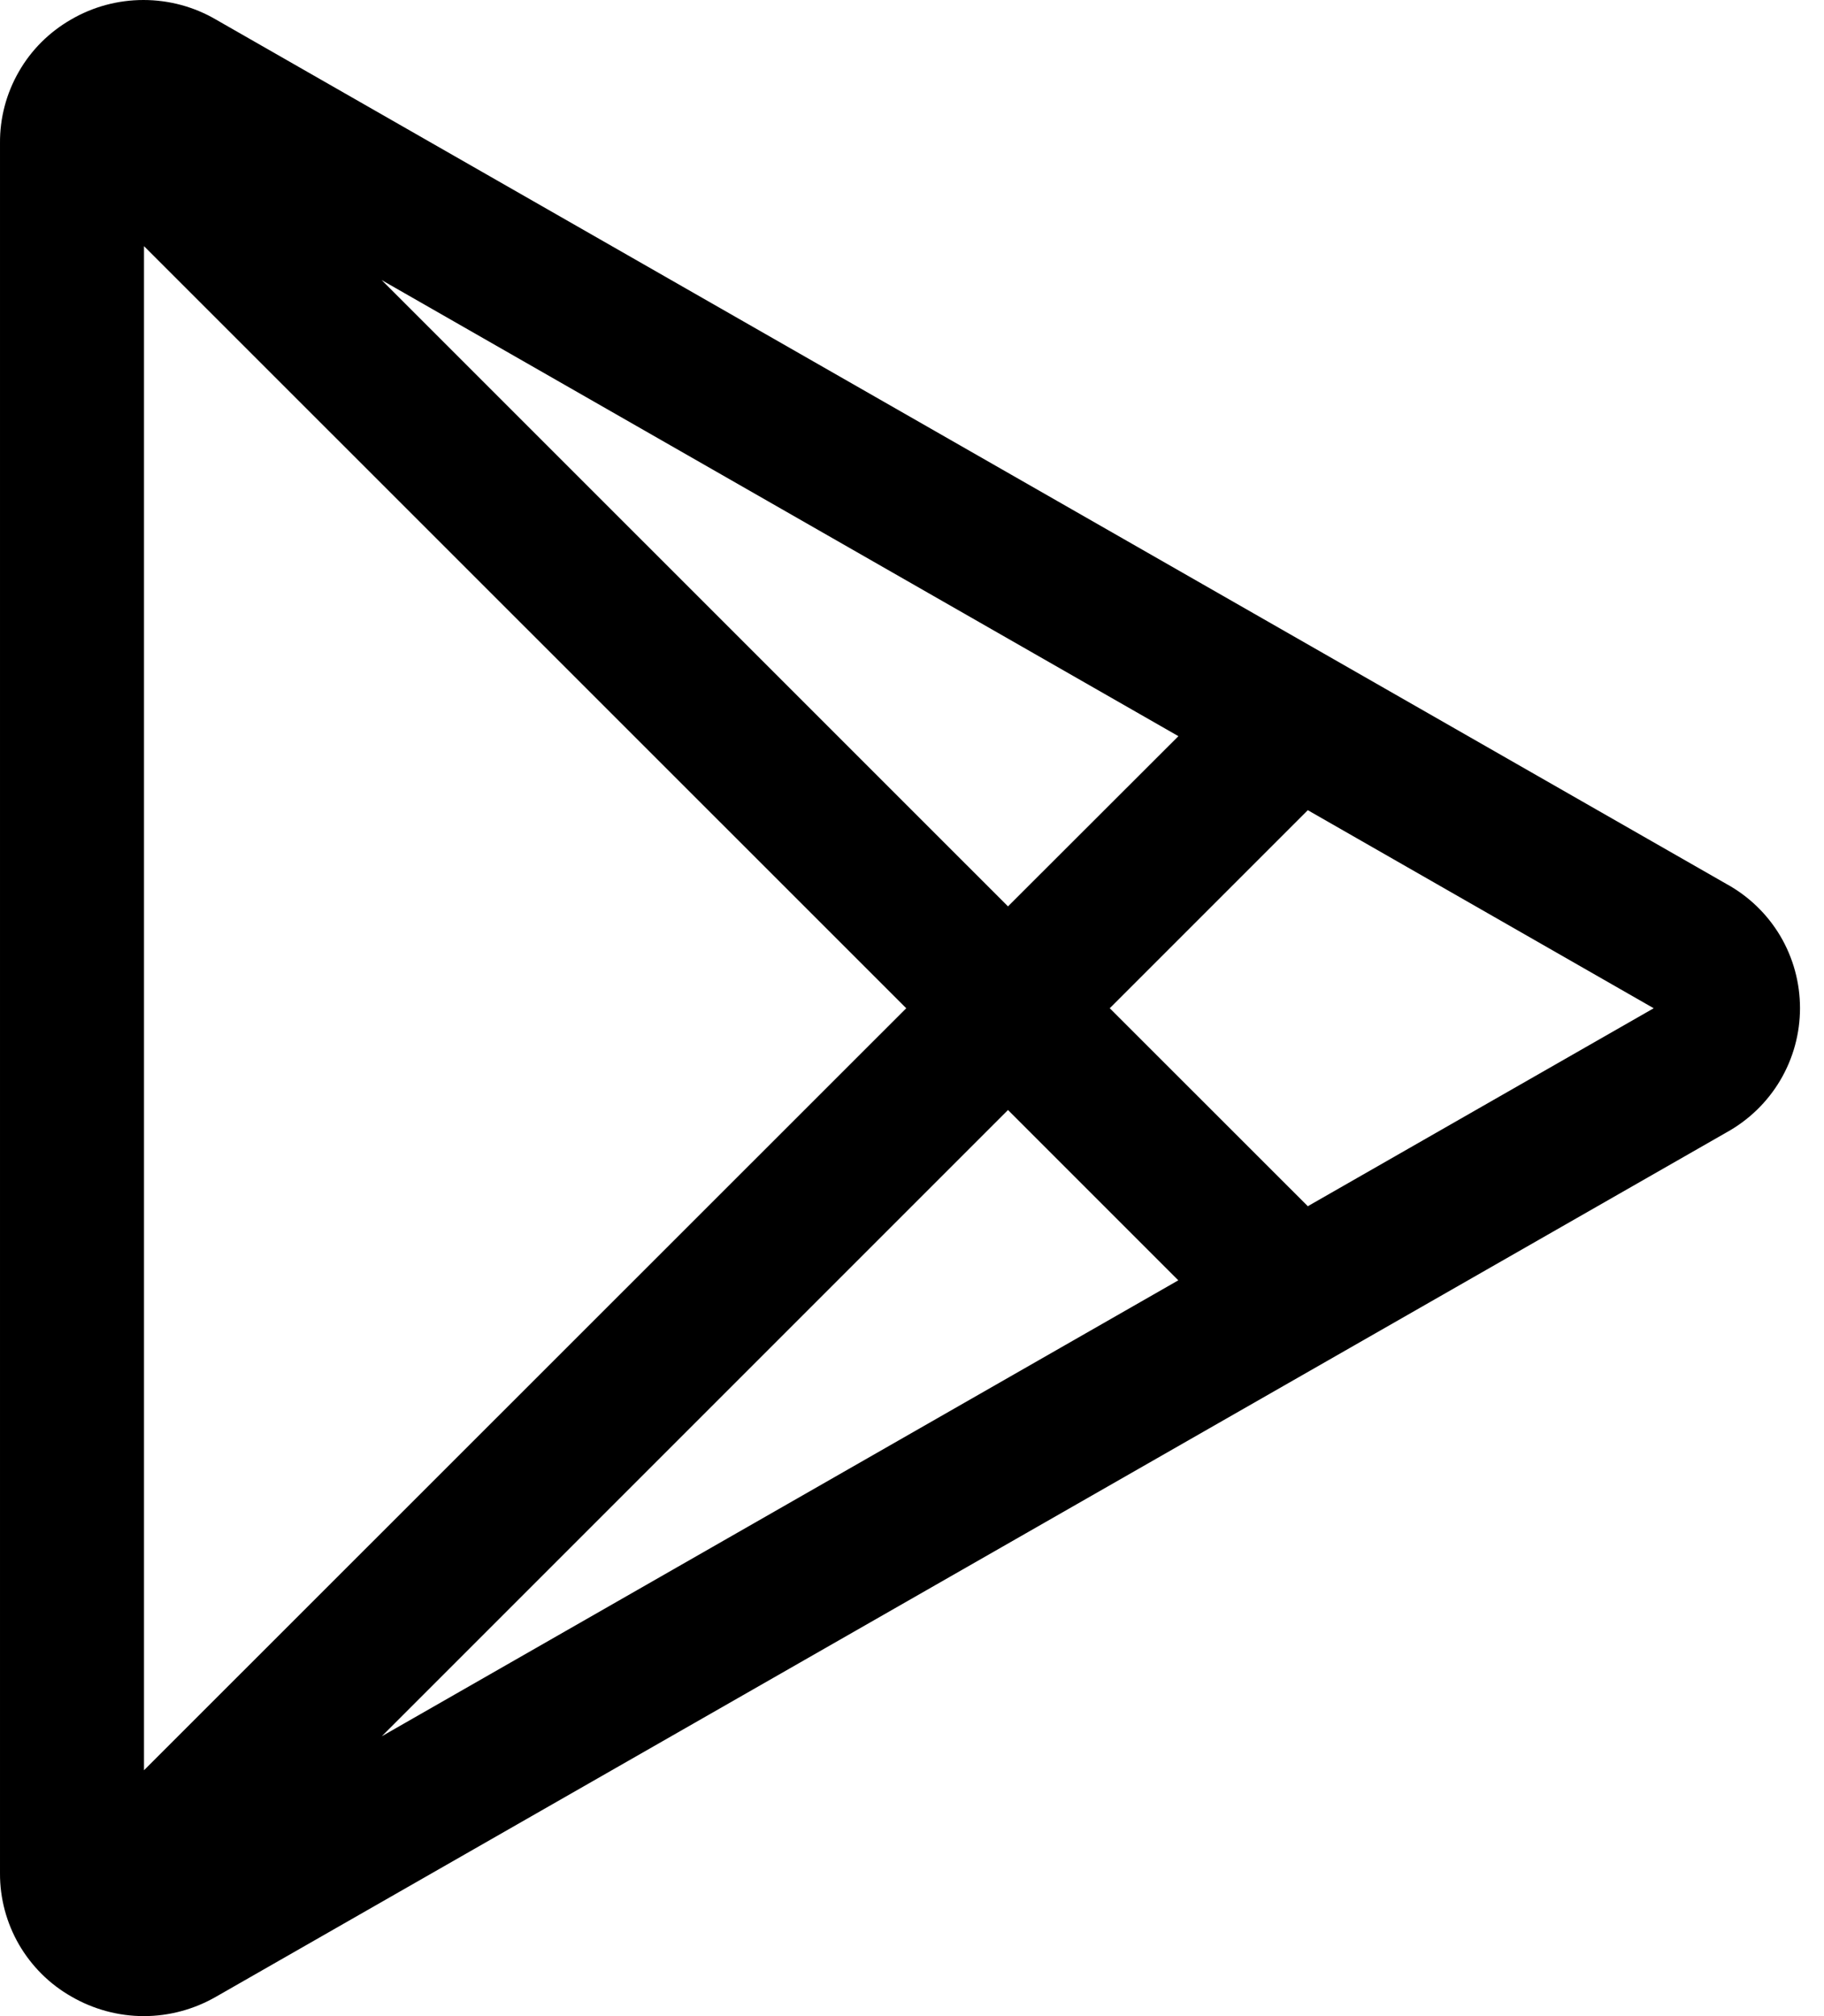 <svg width="19" height="21" viewBox="0 0 19 21" fill="none" xmlns="http://www.w3.org/2000/svg">
<path d="M17.983 9.207L2.25 0.204C2.021 0.07 1.76 0 1.494 0C1.229 0 0.968 0.07 0.739 0.204C0.513 0.334 0.325 0.521 0.196 0.747C0.066 0.973 -0.002 1.229 3.45539e-05 1.49V19.514C-0.001 19.774 0.068 20.03 0.198 20.255C0.329 20.48 0.516 20.667 0.743 20.796C0.972 20.929 1.233 21 1.498 21C1.764 21 2.024 20.929 2.254 20.796L17.983 11.796C18.215 11.668 18.409 11.481 18.544 11.253C18.679 11.025 18.75 10.765 18.75 10.501C18.75 10.236 18.679 9.976 18.544 9.748C18.409 9.521 18.215 9.334 17.983 9.207ZM1.5 18.439V2.564L9.44 10.502L1.5 18.439ZM10.5 11.562L12.274 13.336L3.977 18.085L10.5 11.562ZM3.975 2.917L12.275 7.668L10.5 9.441L3.975 2.917ZM13.623 12.564L11.56 10.502L13.623 8.439L17.226 10.502L13.623 12.564Z" fill="black"/>
</svg>
